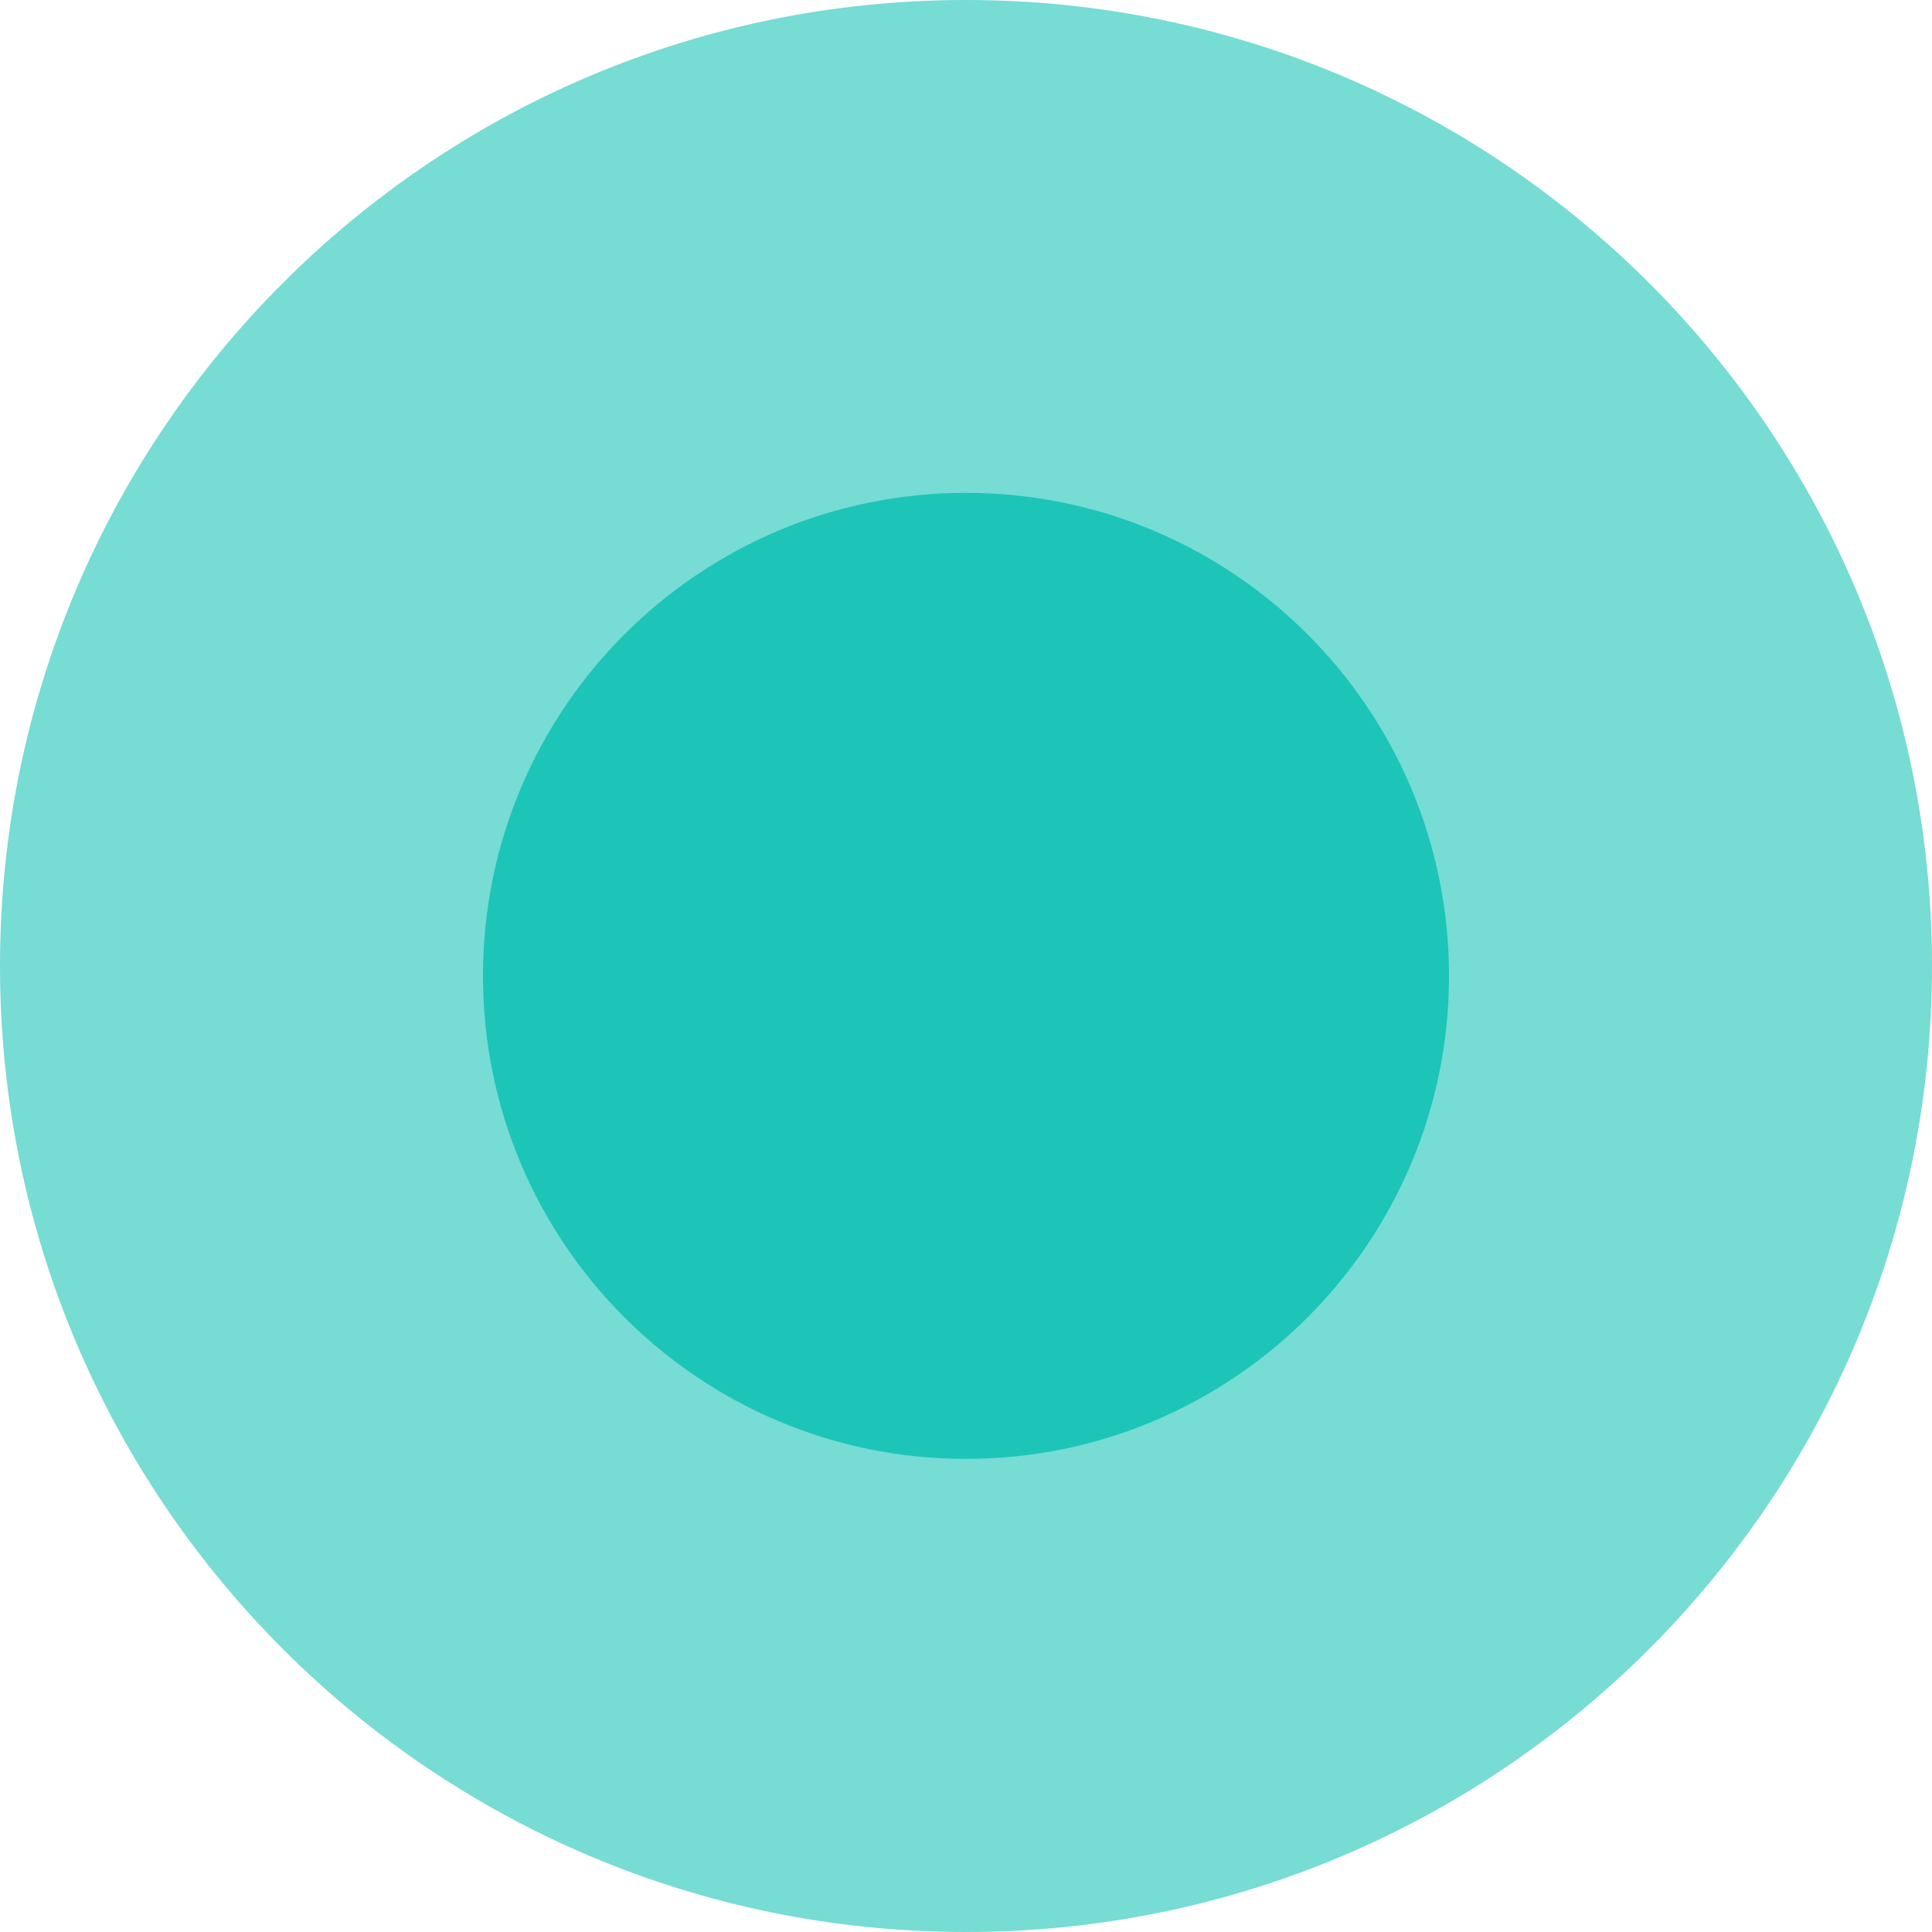 <svg width="28" height="28" viewBox="0 0 28 28" fill="none" xmlns="http://www.w3.org/2000/svg">
<path d="M28 14C28 21.732 21.732 28 14 28C6.268 28 0 21.732 0 14C0 6.268 6.268 0 14 0C21.732 0 28 6.268 28 14Z" fill="#1CC5B7" fill-opacity="0.6"/>
<path d="M21 14.143C21 18.009 17.866 21.143 14 21.143C10.134 21.143 7 18.009 7 14.143C7 10.277 10.134 7.143 14 7.143C17.866 7.143 21 10.277 21 14.143Z" fill="#1CC5B7"/>
</svg>
